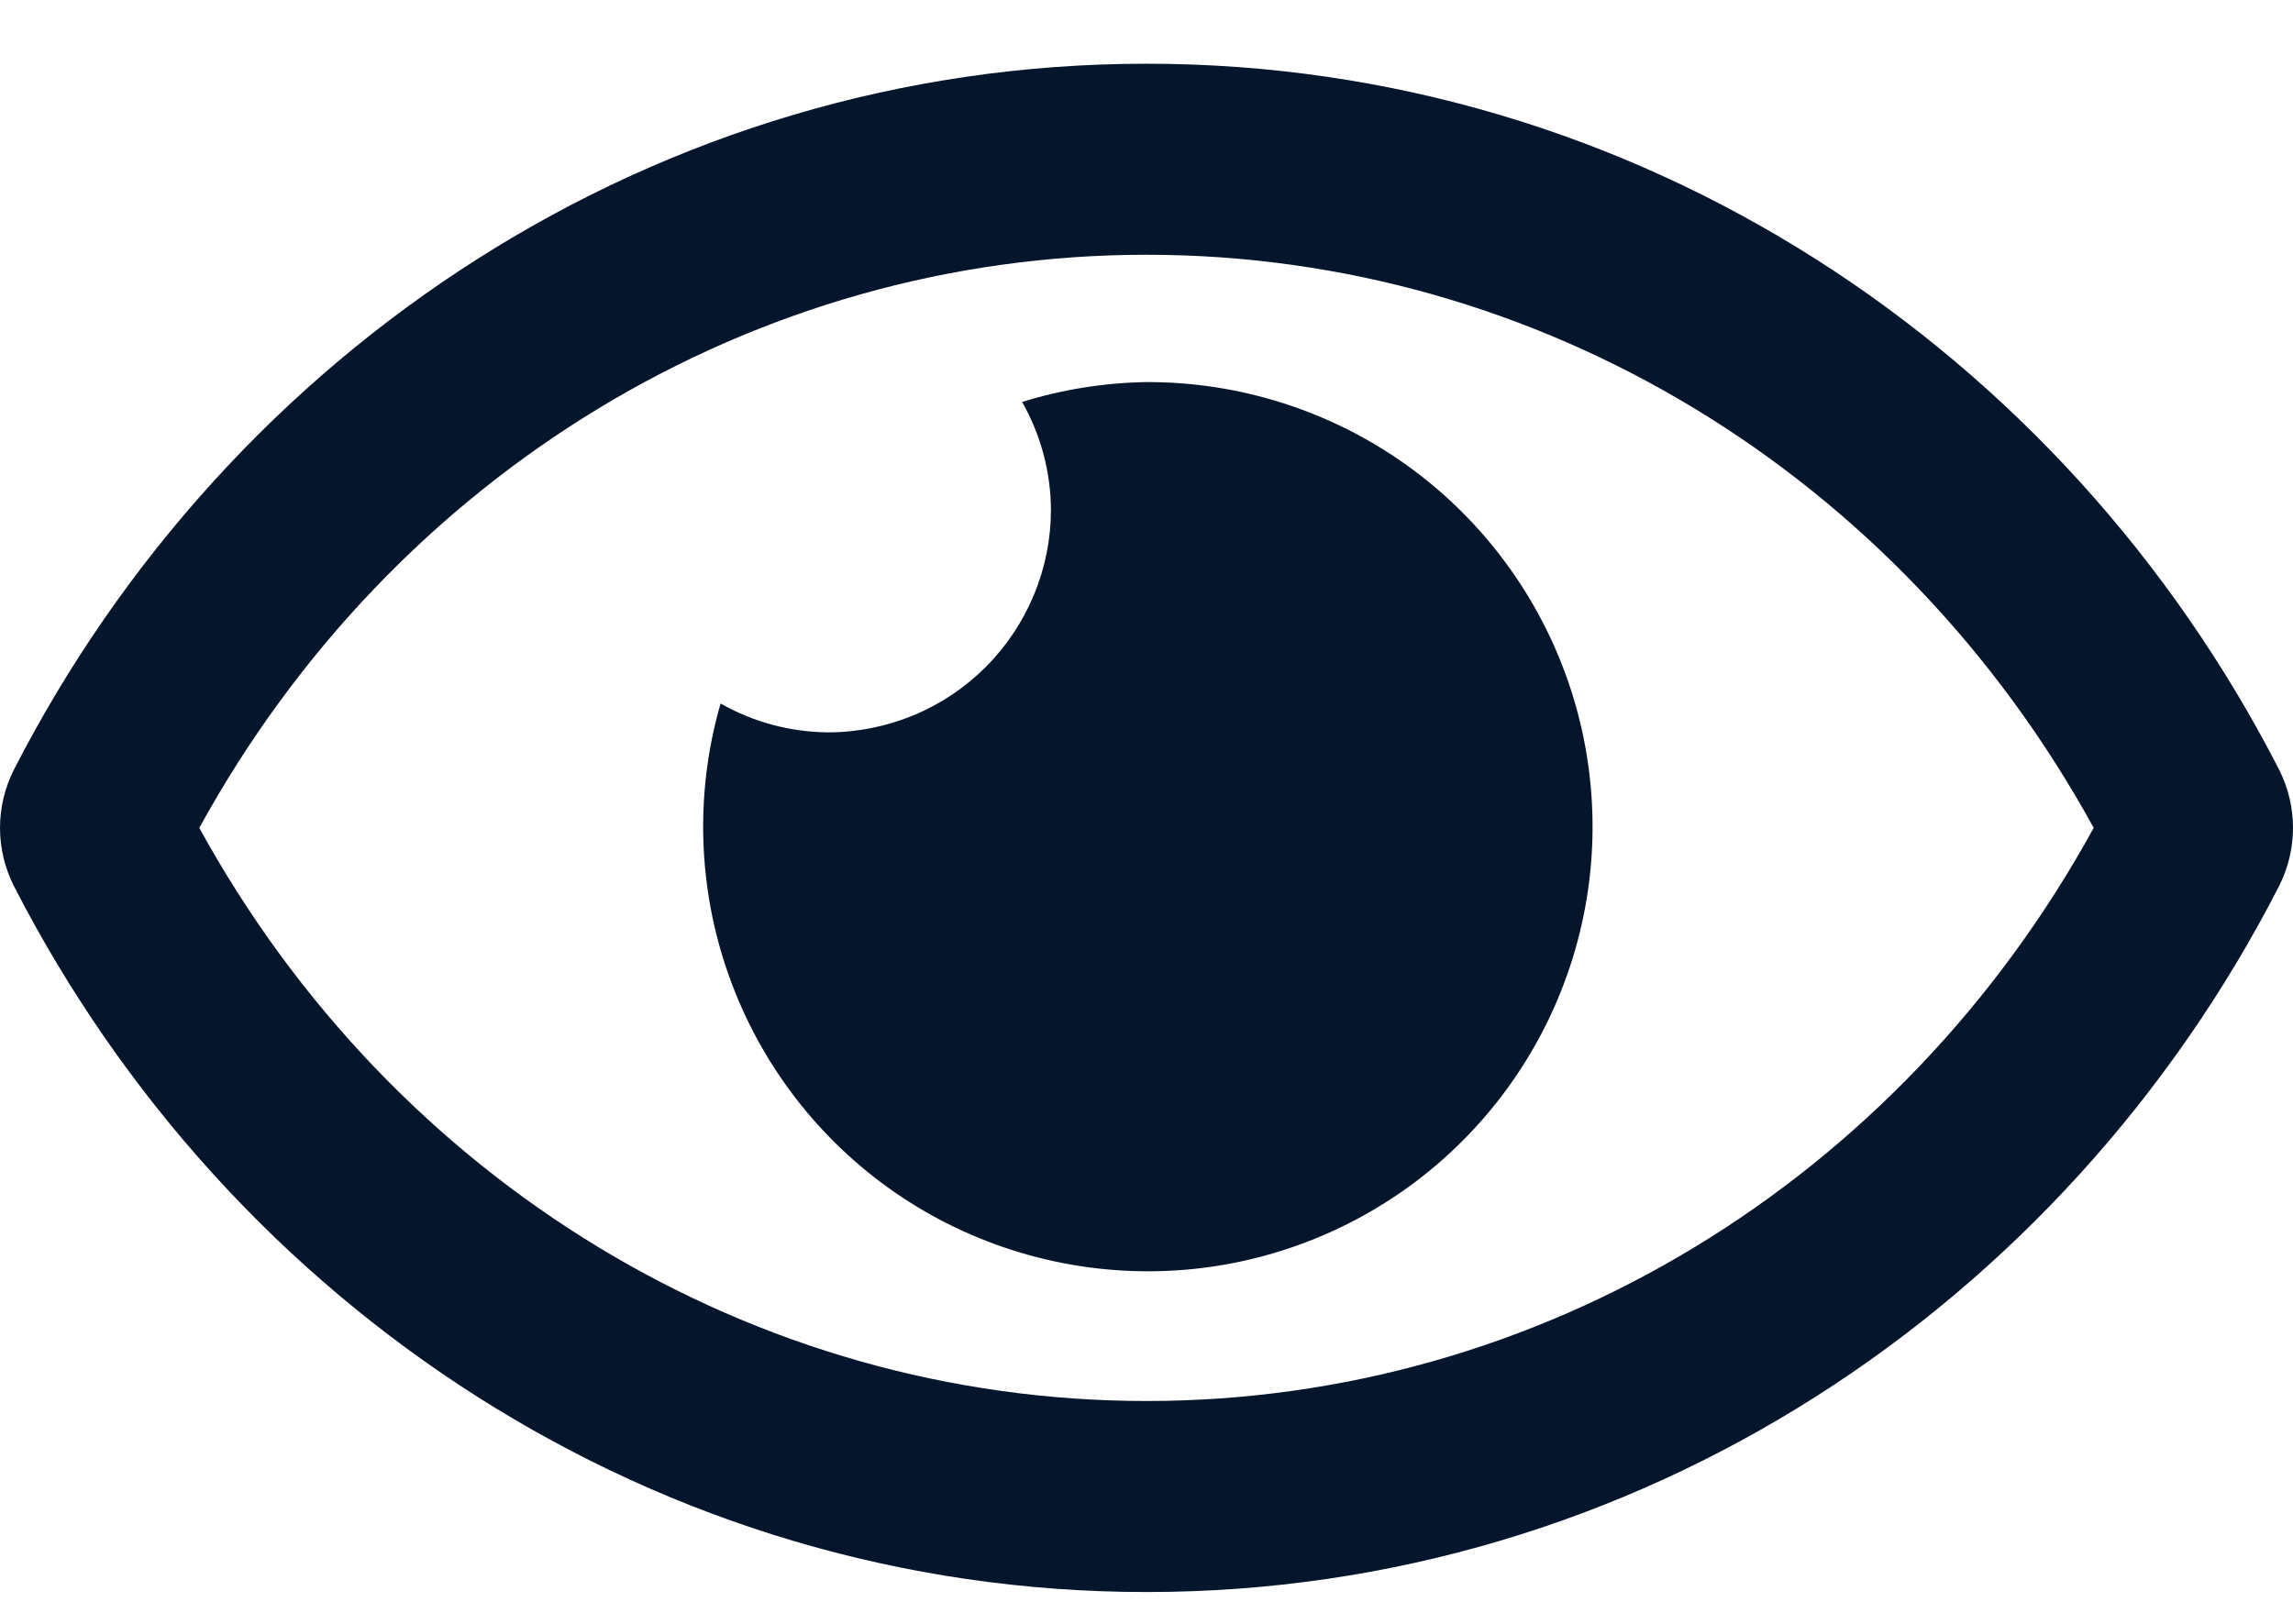 <svg width="24" height="17" viewBox="0 0 24 17" fill="none" xmlns="http://www.w3.org/2000/svg">
<path d="M12 4C11.558 4.007 11.12 4.077 10.698 4.208C10.893 4.551 10.997 4.939 11 5.333C11 5.64 10.94 5.943 10.822 6.226C10.705 6.509 10.533 6.767 10.317 6.983C10.1 7.2 9.843 7.372 9.56 7.489C9.276 7.606 8.973 7.667 8.667 7.667C8.272 7.664 7.885 7.56 7.542 7.365C7.271 8.304 7.303 9.304 7.632 10.223C7.961 11.143 8.571 11.936 9.376 12.49C10.181 13.043 11.14 13.329 12.117 13.308C13.093 13.287 14.038 12.958 14.818 12.37C15.598 11.781 16.173 10.962 16.461 10.029C16.75 9.096 16.737 8.095 16.425 7.169C16.113 6.243 15.518 5.439 14.724 4.87C13.93 4.302 12.977 3.997 12 4ZM23.855 8.058C21.595 3.65 17.122 0.667 12 0.667C6.878 0.667 2.403 3.652 0.145 8.059C0.05 8.247 0 8.456 0 8.667C0 8.878 0.05 9.086 0.145 9.275C2.405 13.684 6.878 16.667 12 16.667C17.122 16.667 21.597 13.682 23.855 9.275C23.95 9.086 24 8.878 24 8.666C24 8.455 23.95 8.247 23.855 8.058ZM12 14.667C7.89 14.667 4.121 12.375 2.086 8.667C4.121 4.958 7.889 2.667 12 2.667C16.111 2.667 19.879 4.958 21.914 8.667C19.879 12.375 16.111 14.667 12 14.667Z" fill="#05162C"/>
</svg>
